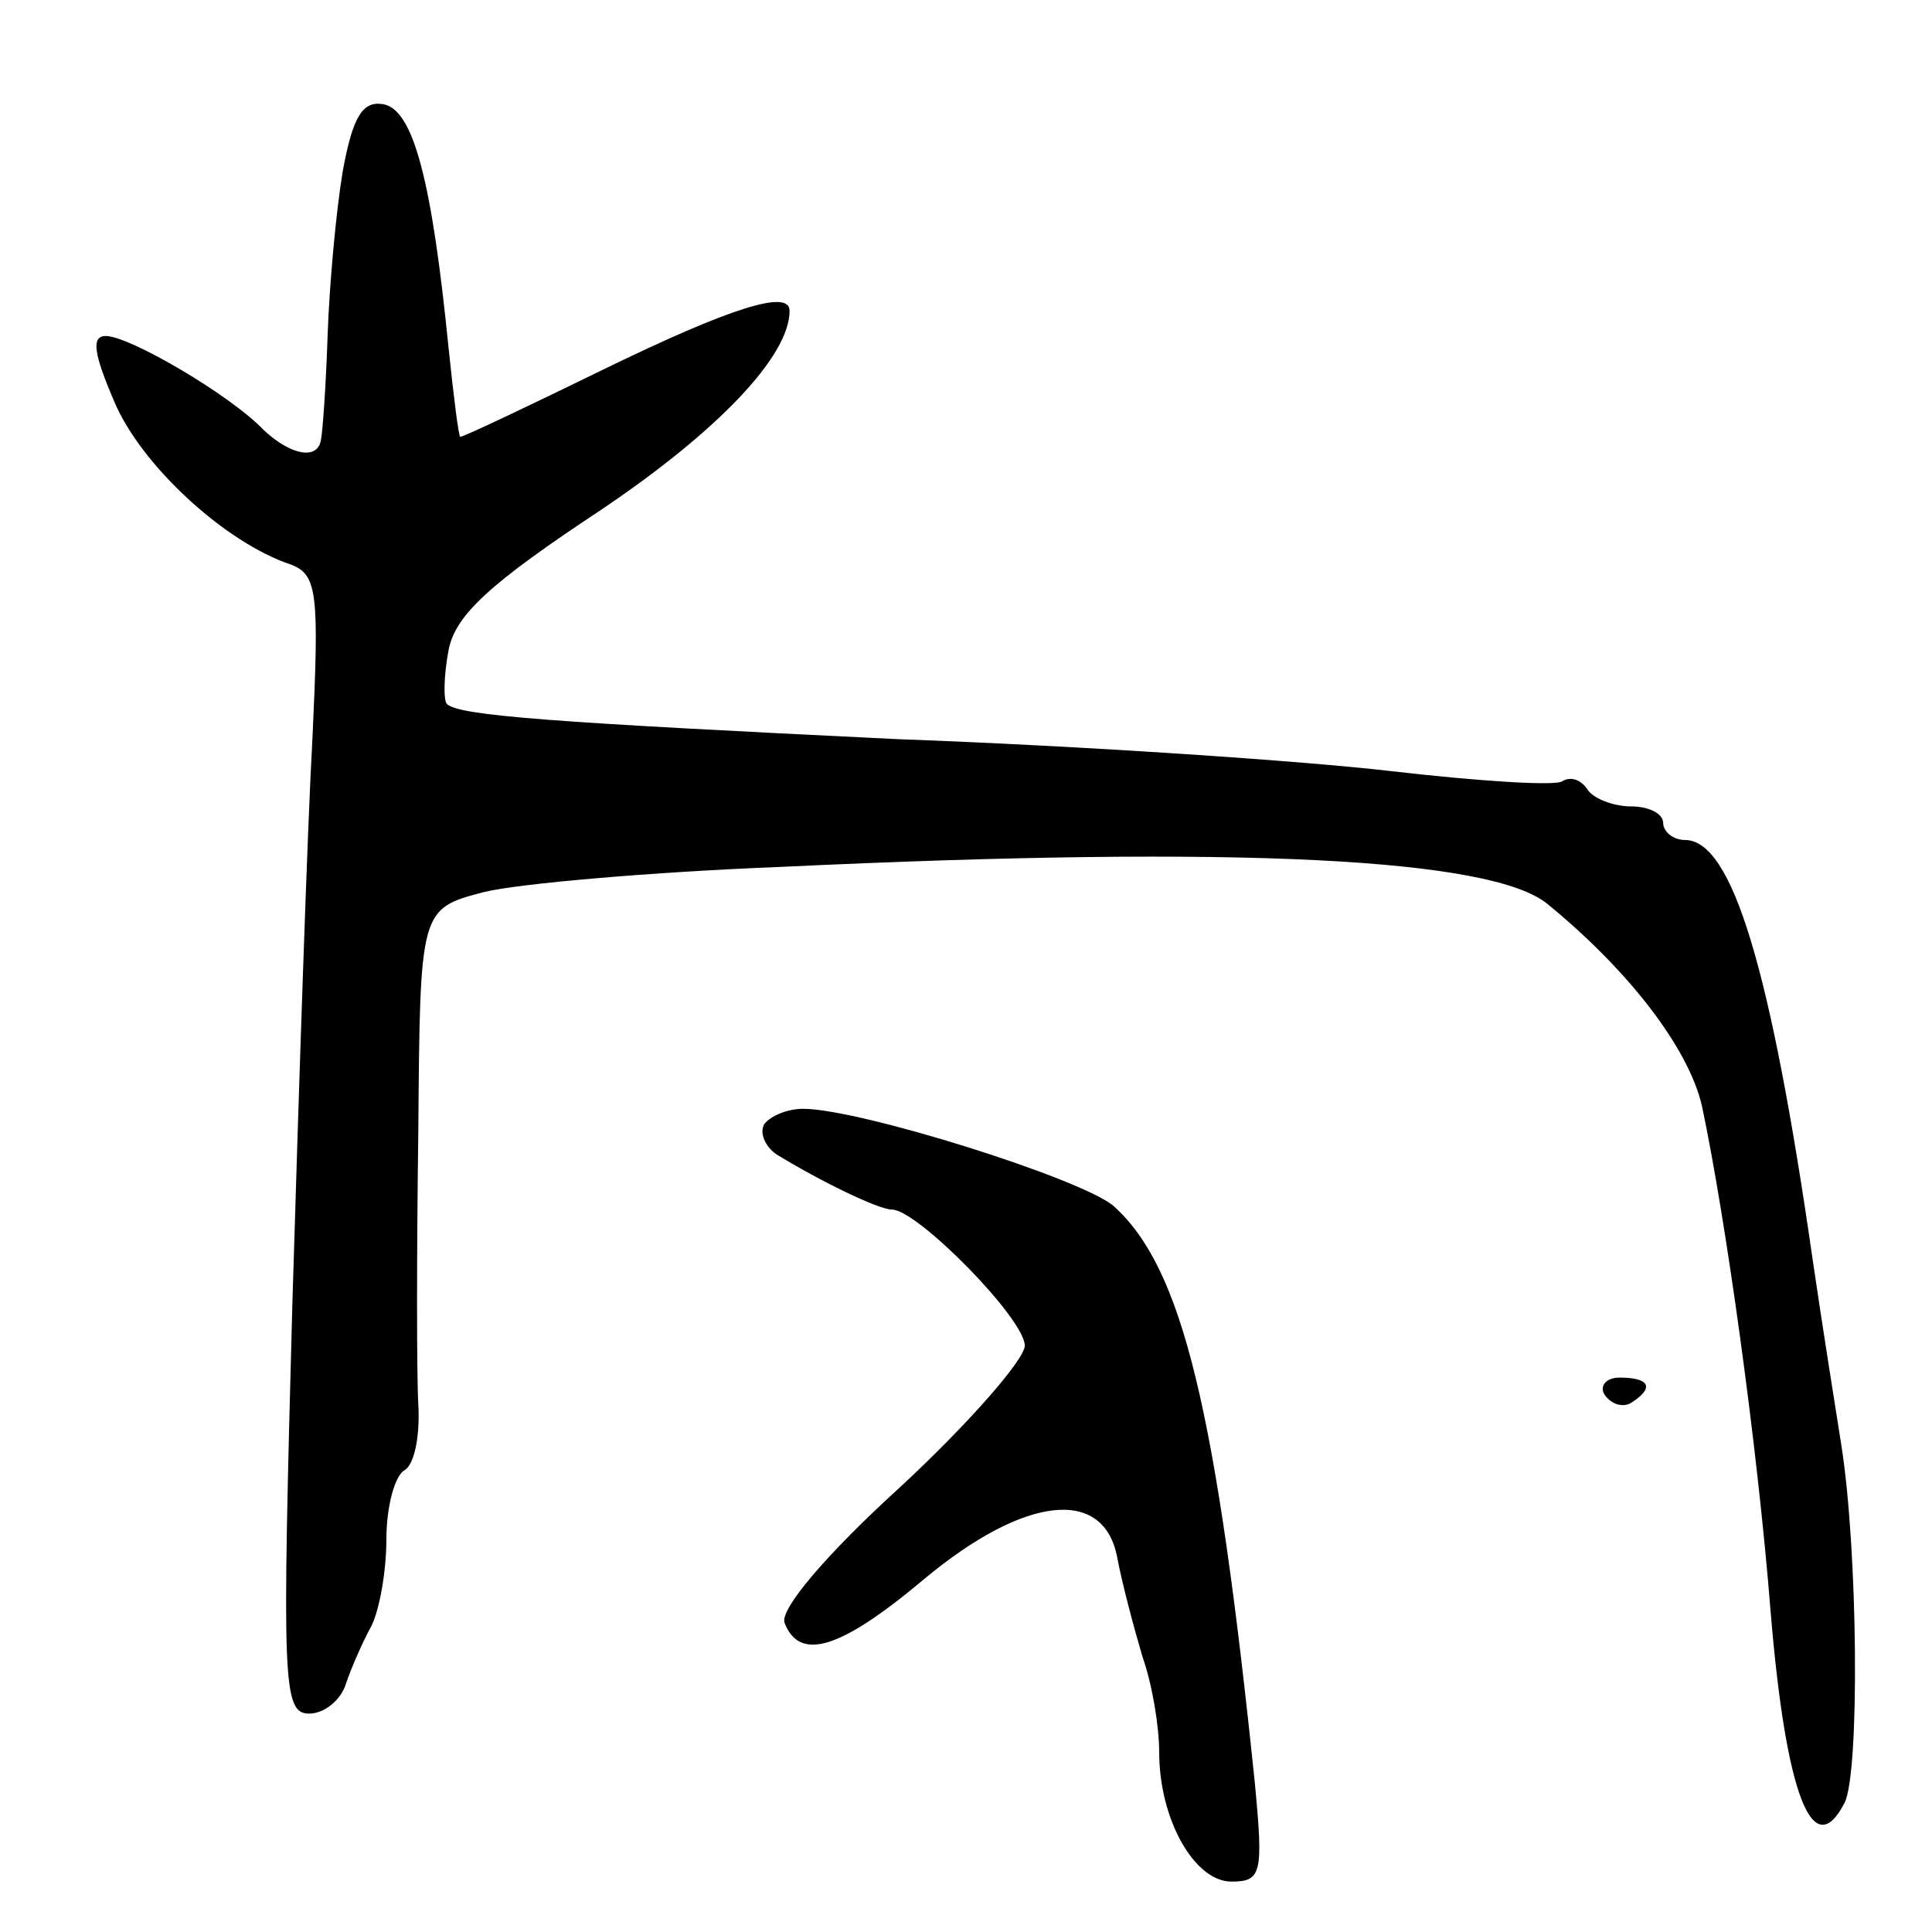 <svg version="1.0" xmlns="http://www.w3.org/2000/svg"
 width="115pt" height="115pt" viewBox="0 0 115 115"
 preserveAspectRatio="xMidYMid meet">
<g transform="translate(0,115) scale(0.1,-0.1)"
fill="#000000" stroke="none">
<path d="M204 1048 c-4 -24 -8 -68 -9 -98 -1 -30 -3 -58 -4 -62 -2 -12 -18 -9
-34 6 -20 21 -80 56 -94 56 -9 0 -7 -11 5 -39 16 -38 66 -84 105 -97 16 -6 17
-17 13 -103 -3 -53 -8 -205 -12 -338 -6 -224 -6 -243 10 -243 9 0 19 8 22 18
3 9 10 25 15 34 5 10 9 33 9 52 0 19 5 38 11 41 6 4 9 21 8 39 -1 17 -1 90 0
163 1 132 1 132 39 142 20 5 100 12 177 15 274 13 423 5 456 -22 49 -40 84
-86 92 -120 14 -66 33 -201 41 -302 9 -108 25 -150 44 -113 9 18 8 150 -2 213
-3 19 -11 69 -17 110 -25 174 -48 250 -76 250 -7 0 -13 5 -13 10 0 6 -9 10
-19 10 -11 0 -23 5 -26 10 -4 6 -10 8 -15 5 -4 -3 -50 0 -102 6 -51 6 -183 15
-293 19 -207 10 -262 14 -269 21 -2 2 -2 16 1 32 4 21 25 40 90 83 70 47 113
92 113 119 0 13 -35 2 -111 -35 -45 -22 -83 -40 -85 -40 -1 0 -4 24 -7 53 -10
100 -21 142 -39 145 -12 2 -18 -7 -24 -40z"/>
<path d="M455 481 c-3 -5 0 -13 7 -18 26 -16 61 -33 69 -33 15 0 79 -65 79
-81 0 -8 -33 -46 -74 -84 -44 -40 -72 -73 -69 -81 9 -23 33 -16 83 26 60 50
107 55 115 13 3 -16 10 -42 15 -59 6 -17 10 -42 10 -57 0 -40 21 -77 43 -77
18 0 19 5 14 58 -23 223 -43 307 -84 344 -18 16 -151 58 -185 58 -9 0 -19 -4
-23 -9z"/>
<path d="M955 320 c4 -6 11 -8 16 -5 14 9 11 15 -7 15 -8 0 -12 -5 -9 -10z"/>
</g>
</svg>
